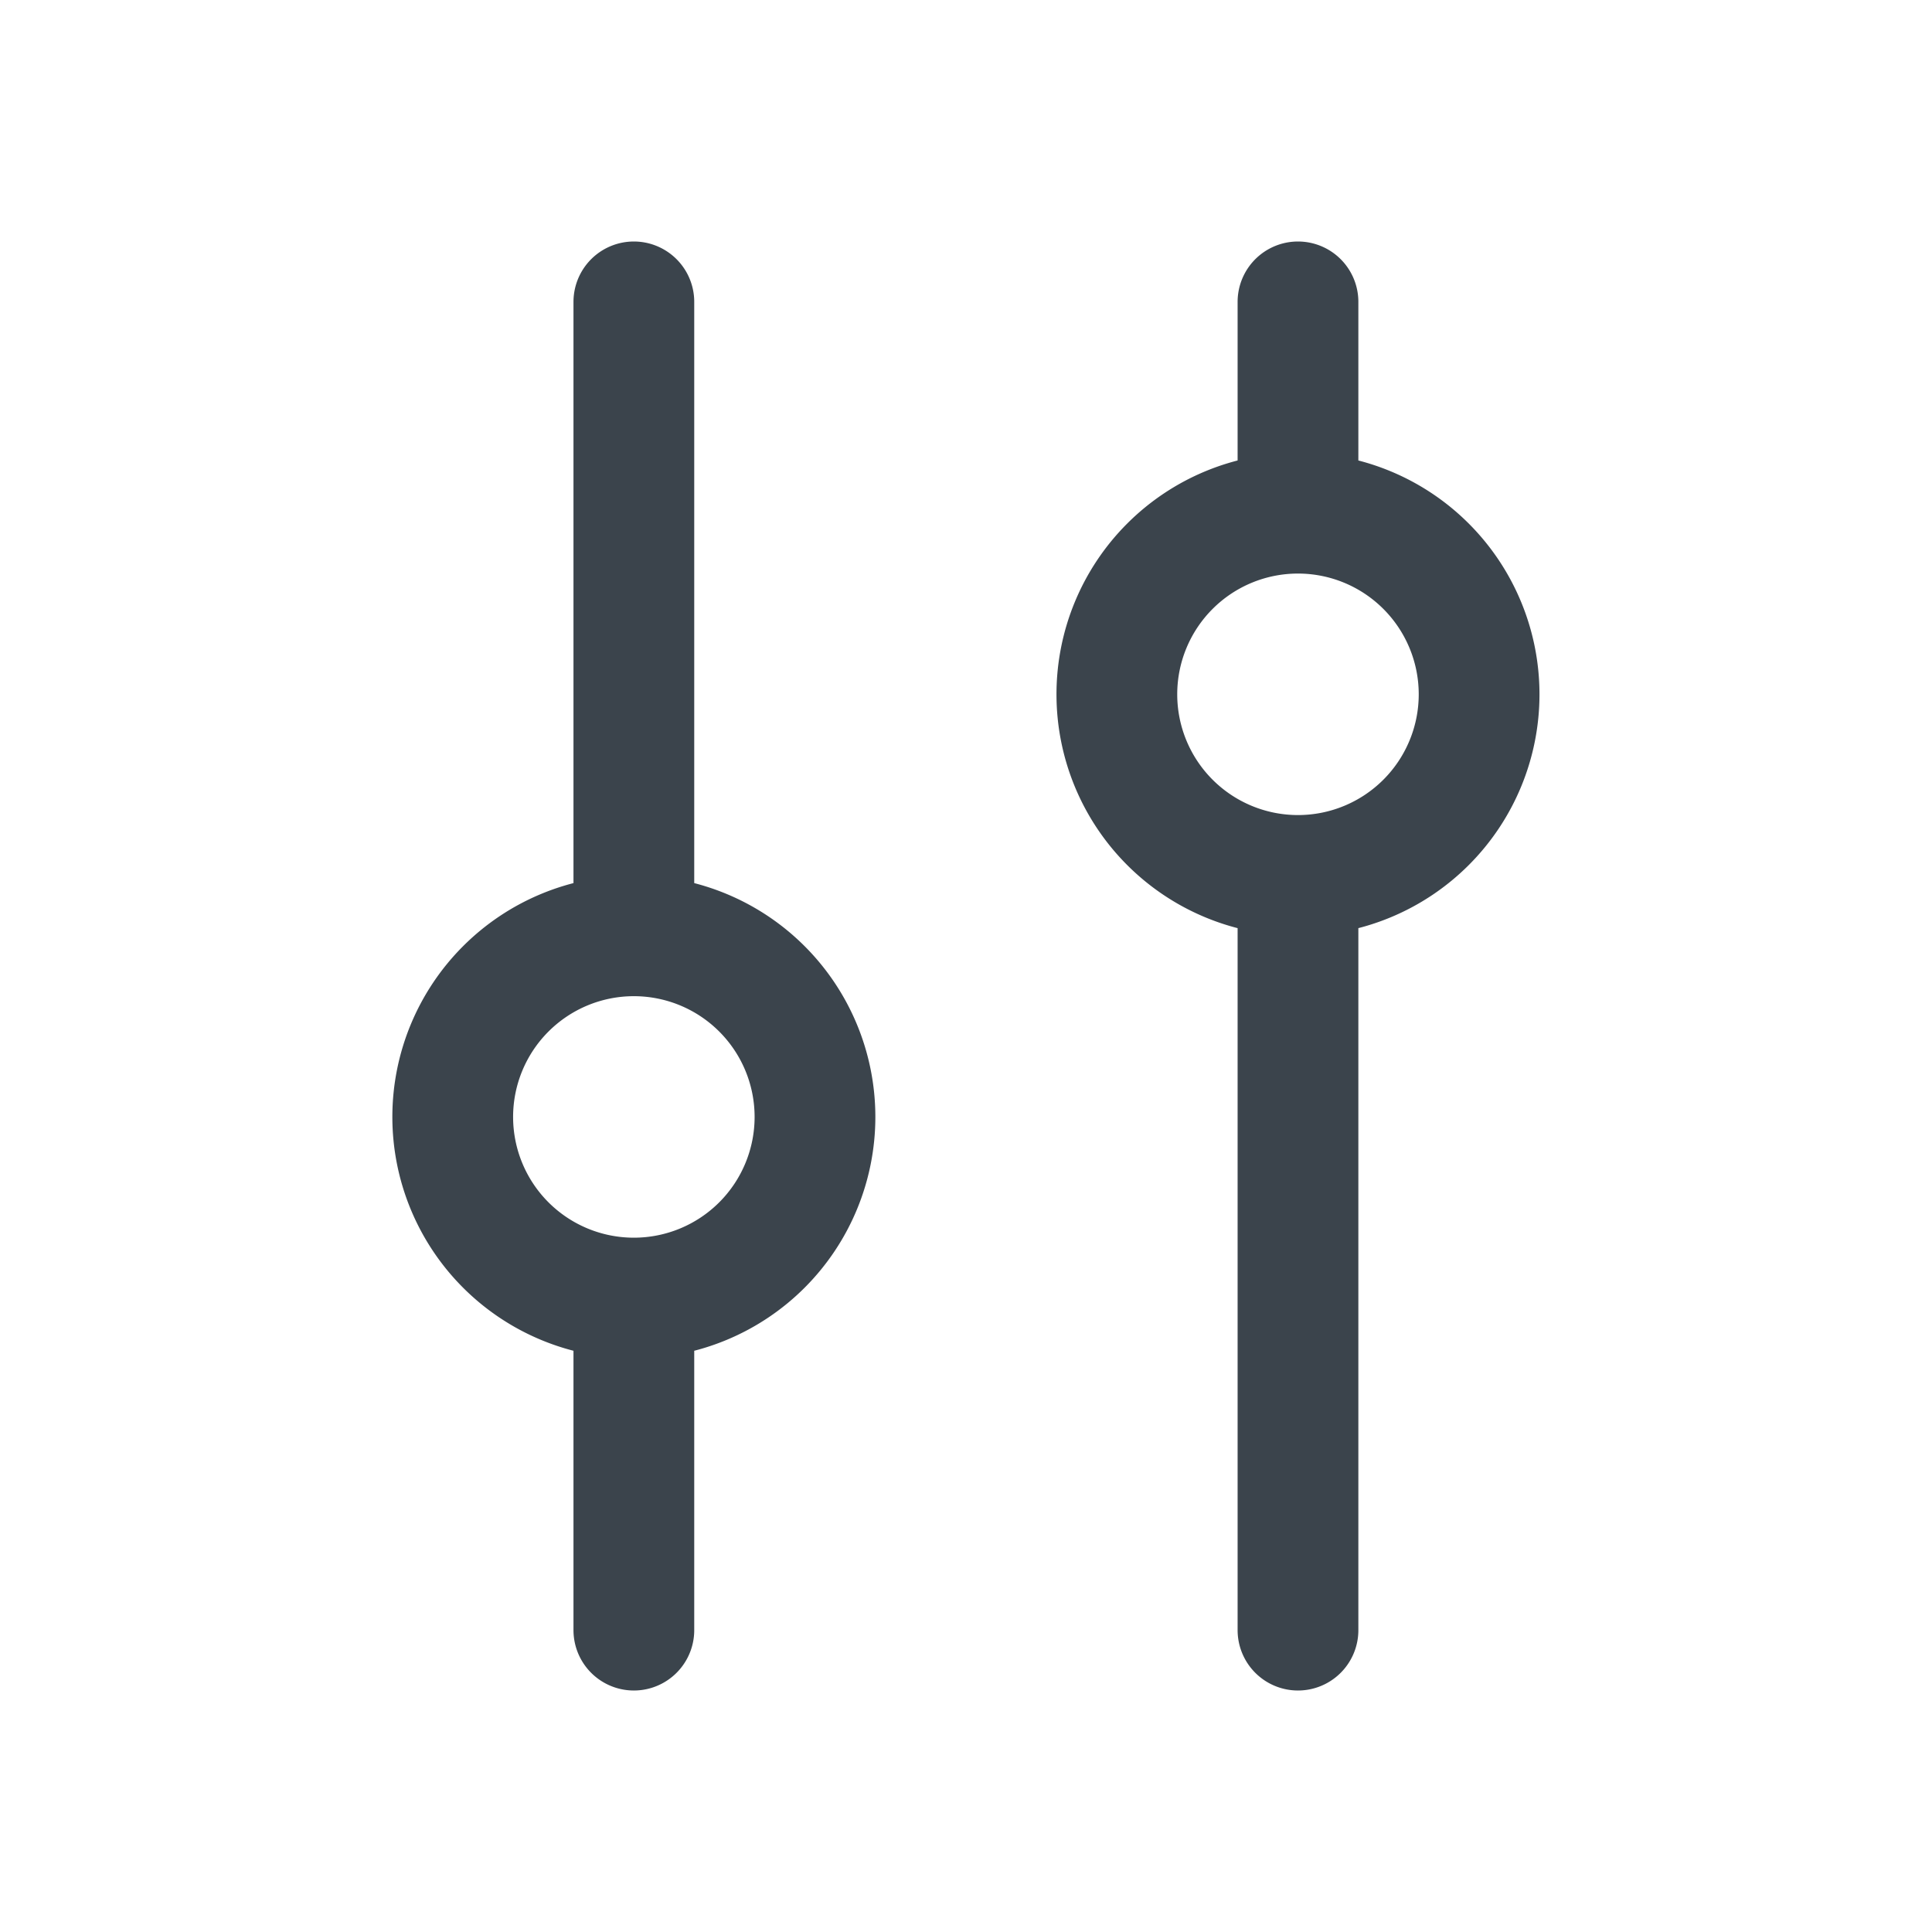 <!--
  - Copyright (c) 2024. Devtron Inc.
  -->

<svg xmlns="http://www.w3.org/2000/svg" width="24" height="24" fill="none" viewBox="0 0 24 24">
  <path stroke="#3B444C" stroke-linecap="round" stroke-linejoin="round" stroke-width="1.5" d="M16.124 10.875v9.375m0-9.375a2.25 2.25 0 1 0 0-4.5m0 4.5a2.25 2.25 0 0 1 0-4.5m0-2.625v2.625m-8.25 9.75v4.125m0-4.125a2.25 2.25 0 1 0 0-4.5m0 4.5a2.25 2.25 0 0 1 0-4.5m0-7.875v7.875" vector-effect="non-scaling-stroke"/>
</svg>